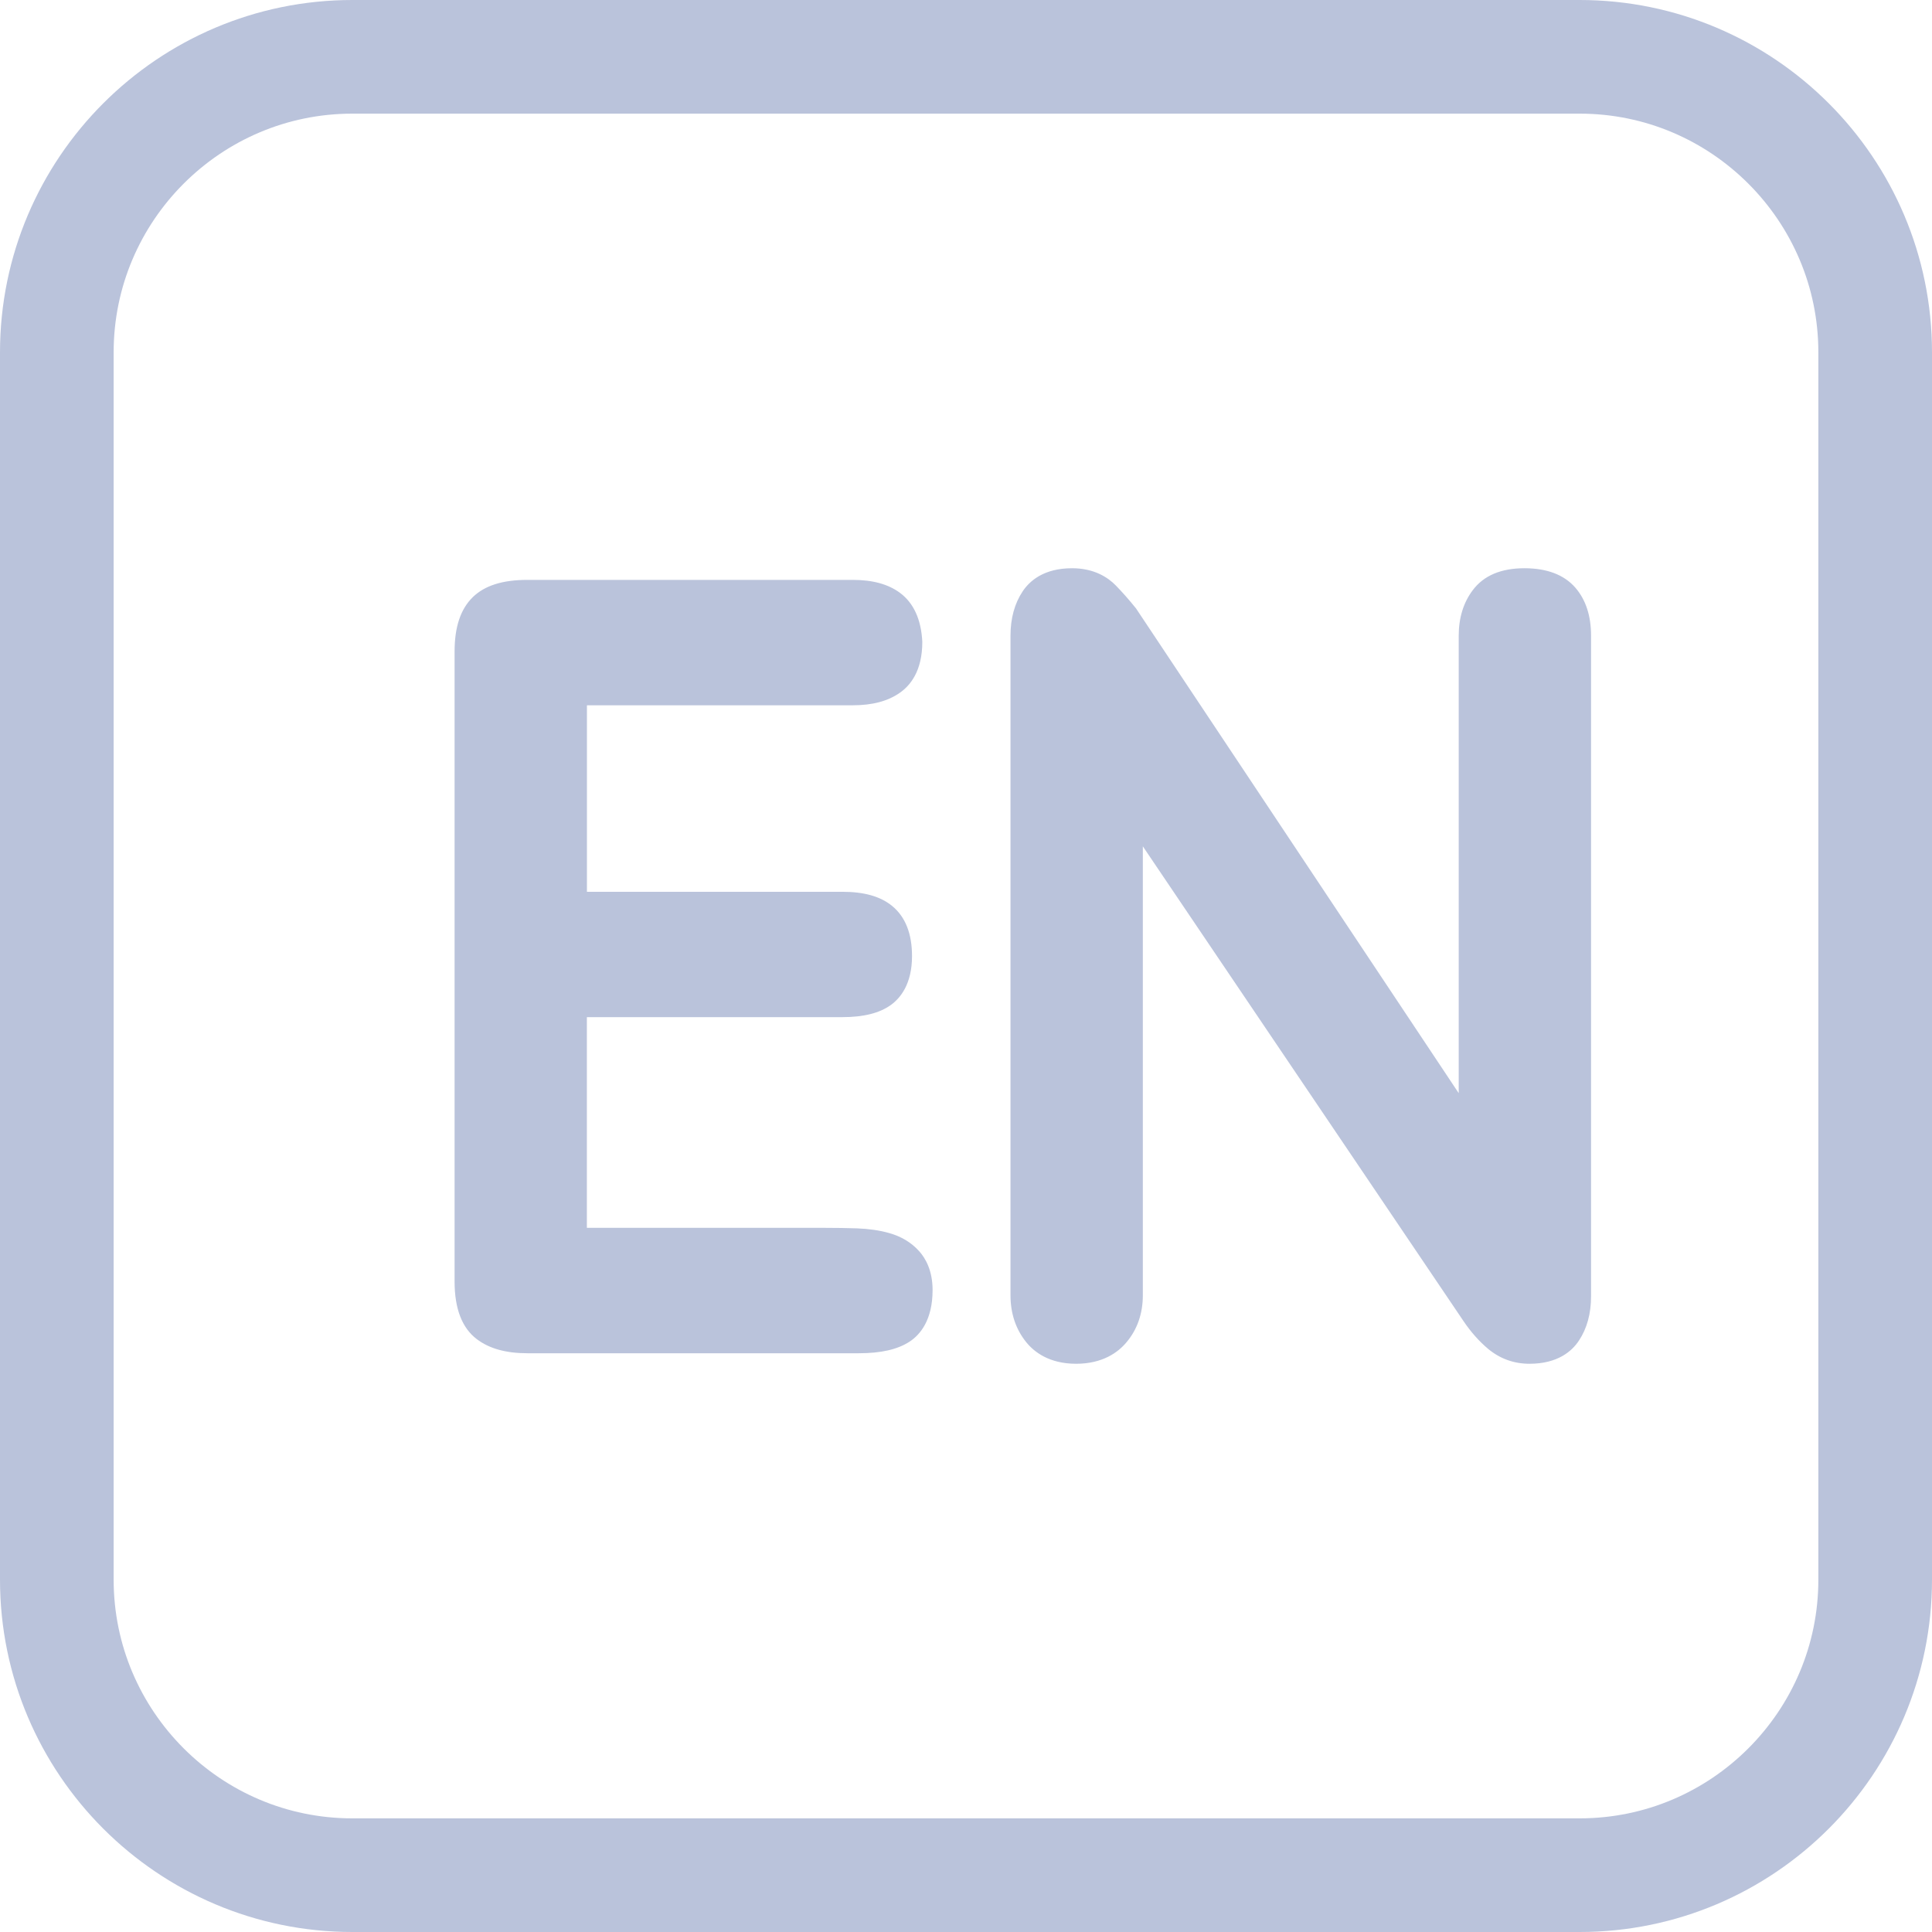 <?xml version="1.0" encoding="UTF-8"?>
<svg width="34px" height="34px" viewBox="0 0 34 34" version="1.1" xmlns="http://www.w3.org/2000/svg" xmlns:xlink="http://www.w3.org/1999/xlink">
    <title>编组</title>
    <g id="页面-1" stroke="none" stroke-width="1" fill="none" fill-rule="evenodd">
        <g id="设备-PCS-总览" transform="translate(-1687, -29)" fill-rule="nonzero">
            <g id="编组" transform="translate(1688, 30)">
                <path d="M26.8,32 L5.2,32 C2.333,32 0,29.667 0,26.8 L0,5.2 C0,2.333 2.333,0 5.2,0 L26.8,0 C29.667,0 32,2.333 32,5.2 L32,26.8 C32,29.667 29.667,32 26.8,32 Z" id="形状" stroke="#BAC3DB" stroke-width="2"></path>
                <path d="M14.645,20.699 C14.48,20.652 14.291,20.625 14.082,20.617 C13.902,20.611 13.714,20.608 13.516,20.608 L9.328,20.608 L9.328,16.9 L13.823,16.9 C14.198,16.9 14.478,16.829 14.676,16.687 C14.847,16.564 15.05,16.316 15.05,15.825 C15.05,15.431 14.933,15.135 14.702,14.945 C14.497,14.776 14.21,14.694 13.823,14.694 L9.329,14.694 L9.329,11.412 L14.004,11.412 C14.353,11.412 14.625,11.339 14.835,11.192 C15.016,11.066 15.232,10.812 15.231,10.294 C15.211,9.901 15.079,9.61 14.834,9.43 C14.627,9.279 14.356,9.205 14.004,9.205 L8.282,9.205 C7.845,9.205 7.531,9.304 7.32,9.509 C7.105,9.72 7,10.033 7,10.466 L7,21.554 C7,22.029 7.131,22.37 7.39,22.566 C7.61,22.733 7.902,22.815 8.282,22.815 L14.112,22.815 C14.503,22.815 14.794,22.749 15.005,22.612 C15.191,22.491 15.412,22.234 15.412,21.702 C15.412,21.352 15.282,21.136 15.174,21.017 C15.038,20.866 14.861,20.759 14.645,20.699 Z M26.721,9.339 C26.523,9.114 26.223,9 25.827,9 C25.416,9 25.111,9.129 24.919,9.385 C24.754,9.603 24.671,9.873 24.671,10.187 L24.671,18.238 L18.992,9.707 C18.873,9.559 18.755,9.425 18.637,9.304 C18.503,9.166 18.26,9 17.866,9 C17.372,9 17.121,9.221 16.997,9.407 C16.855,9.62 16.783,9.883 16.783,10.187 L16.783,21.795 C16.783,22.114 16.876,22.391 17.058,22.618 C17.198,22.792 17.464,23 17.938,23 C18.406,23 18.677,22.797 18.82,22.627 C19.014,22.399 19.112,22.118 19.112,21.795 L19.112,13.894 L24.751,22.243 C24.884,22.441 25.032,22.607 25.192,22.741 C25.401,22.913 25.645,23 25.917,23 C26.413,23 26.664,22.778 26.786,22.593 C26.928,22.38 27,22.117 27,21.813 L27,10.187 C27,9.837 26.907,9.552 26.721,9.339 Z" id="形状" fill="#BAC3DB"></path>
            </g>
        </g>
    </g>
</svg>